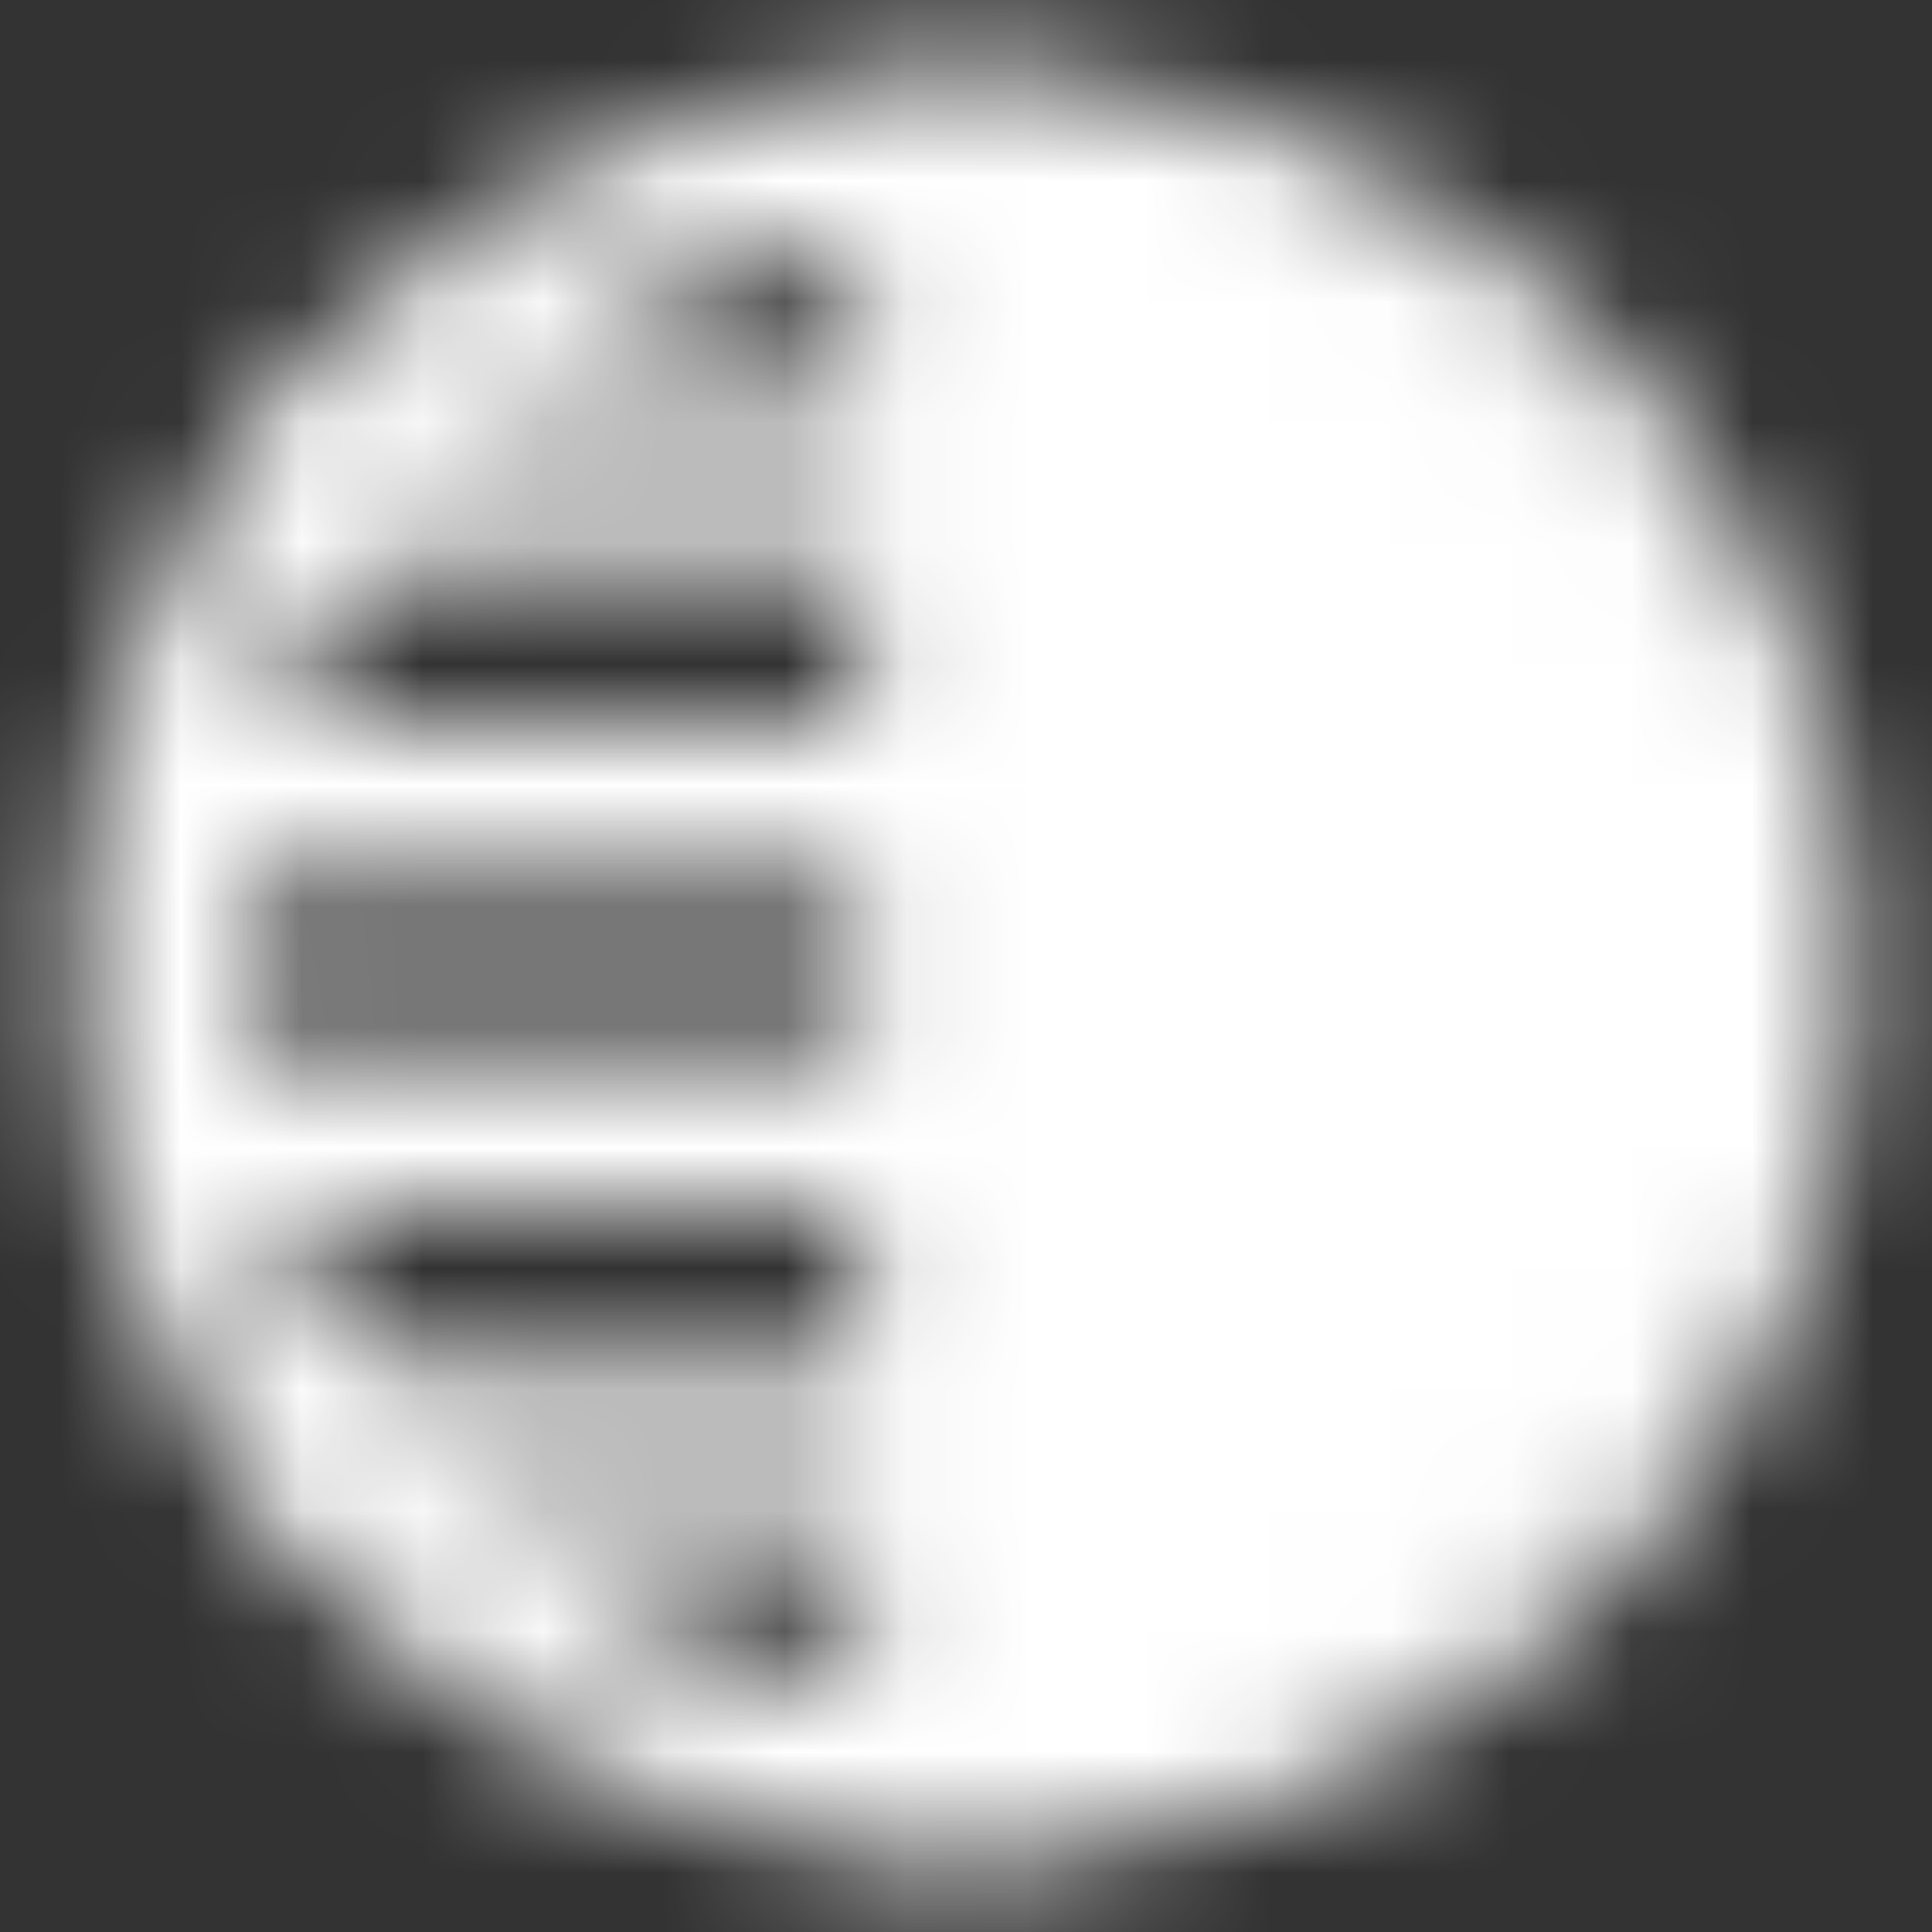 <svg width="16" height="16" fill="none" xmlns="http://www.w3.org/2000/svg">
  <rect width="100%" height="100%" fill="#333333" stroke="none"/>
  <g clip-path="url(#a)">
    <mask id="b" style="mask-type:luminance" maskUnits="userSpaceOnUse" x="0" y="0" width="16" height="16">
      <path fill-rule="evenodd" clip-rule="evenodd" d="M.667 8A7.333 7.333 0 0 1 8 .667c.368 0 .667.298.667.666v13.334a.667.667 0 0 1-.667.666A7.333 7.333 0 0 1 .667 8Zm6.666-5.963a6 6 0 0 0 0 11.926V2.037Z" fill="#fff"/>
      <path d="M8 1.333a6.667 6.667 0 1 1 0 13.334V1.333Z" fill="#fff"/>
      <path fill-rule="evenodd" clip-rule="evenodd" d="M7.333 1.333c0-.368.299-.666.667-.666a7.333 7.333 0 1 1 0 14.666.667.667 0 0 1-.667-.666V1.333Zm1.334.704v11.926a6 6 0 0 0 0-11.926Z" fill="#fff"/>
      <path fill-rule="evenodd" clip-rule="evenodd" d="M2.333 4c0-.368.299-.667.667-.667h5a.667.667 0 0 1 0 1.334H3A.667.667 0 0 1 2.333 4ZM1 6.667C1 6.299 1.298 6 1.667 6H8a.667.667 0 0 1 0 1.333H1.667A.667.667 0 0 1 1 6.667Zm0 2.666c0-.368.298-.666.667-.666H8A.667.667 0 1 1 8 10H1.667A.667.667 0 0 1 1 9.333ZM2.333 12c0-.368.299-.667.667-.667h5a.667.667 0 0 1 0 1.334H3A.667.667 0 0 1 2.333 12Z" fill="#fff"/>
    </mask>
    <g mask="url(#b)">
      <path d="M0 0h16v16H0V0Z" fill="#fff"/>
    </g>
  </g>
  <defs>
    <clipPath id="a">
      <path fill="#fff" d="M0 0h16v16H0z"/>
    </clipPath>
  </defs>
</svg>